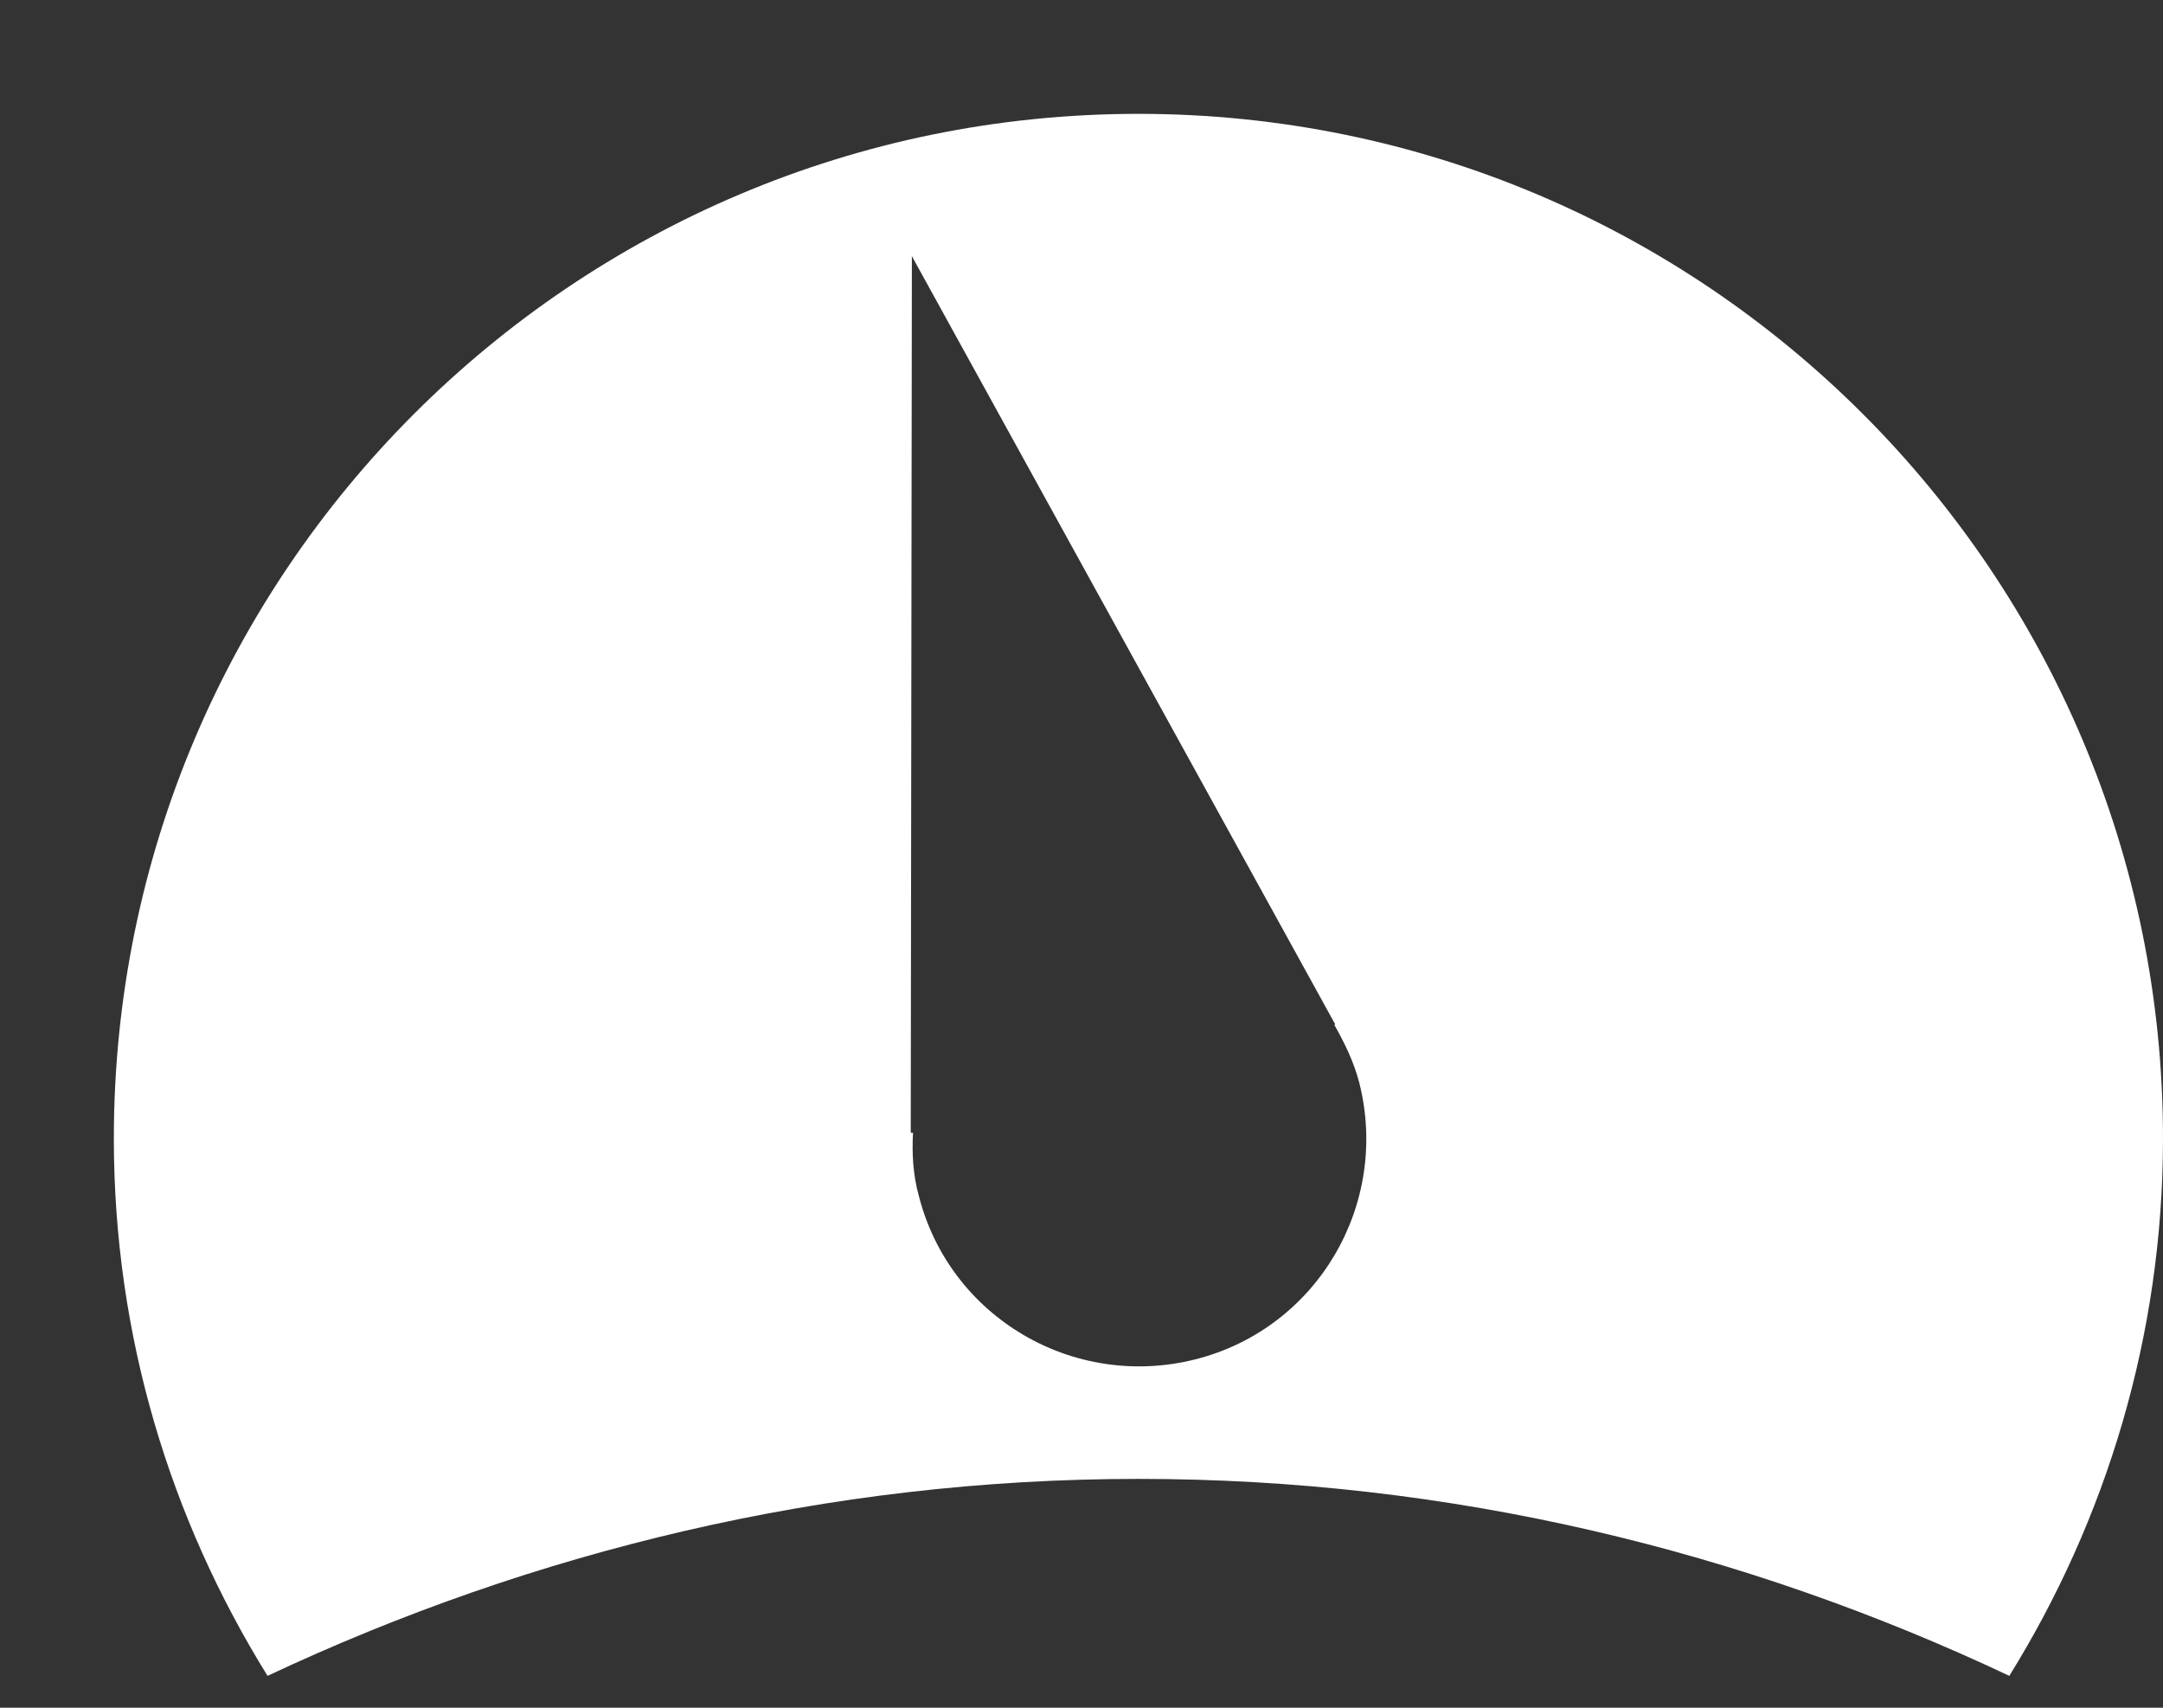 <svg xmlns="http://www.w3.org/2000/svg" viewBox="0 0 19 15" width="19" height="15"><rect x="0" y="0" width="19" height="15" fill="#333333" stroke="none"/><style>tspan { white-space:pre }.shp0 { fill: #fff } </style><path id="Fill 3" class="shp0" d="M8,9.95l0.01,-7.7l3.72,6.75l-0.01,0c0.09,0.16 0.17,0.32 0.22,0.51c0.27,1.07 -0.37,2.16 -1.44,2.43c-1.07,0.27 -2.16,-0.37 -2.43,-1.44c-0.05,-0.18 -0.06,-0.37 -0.05,-0.55zM10,1c-4.97,0 -9,4.03 -9,9c0,1.74 0.5,3.35 1.35,4.72c2.32,-1.09 4.91,-1.73 7.65,-1.73c2.74,0 5.32,0.63 7.65,1.73c0.85,-1.37 1.35,-2.99 1.35,-4.72c0,-4.97 -4.03,-9 -9,-9z" /></svg>